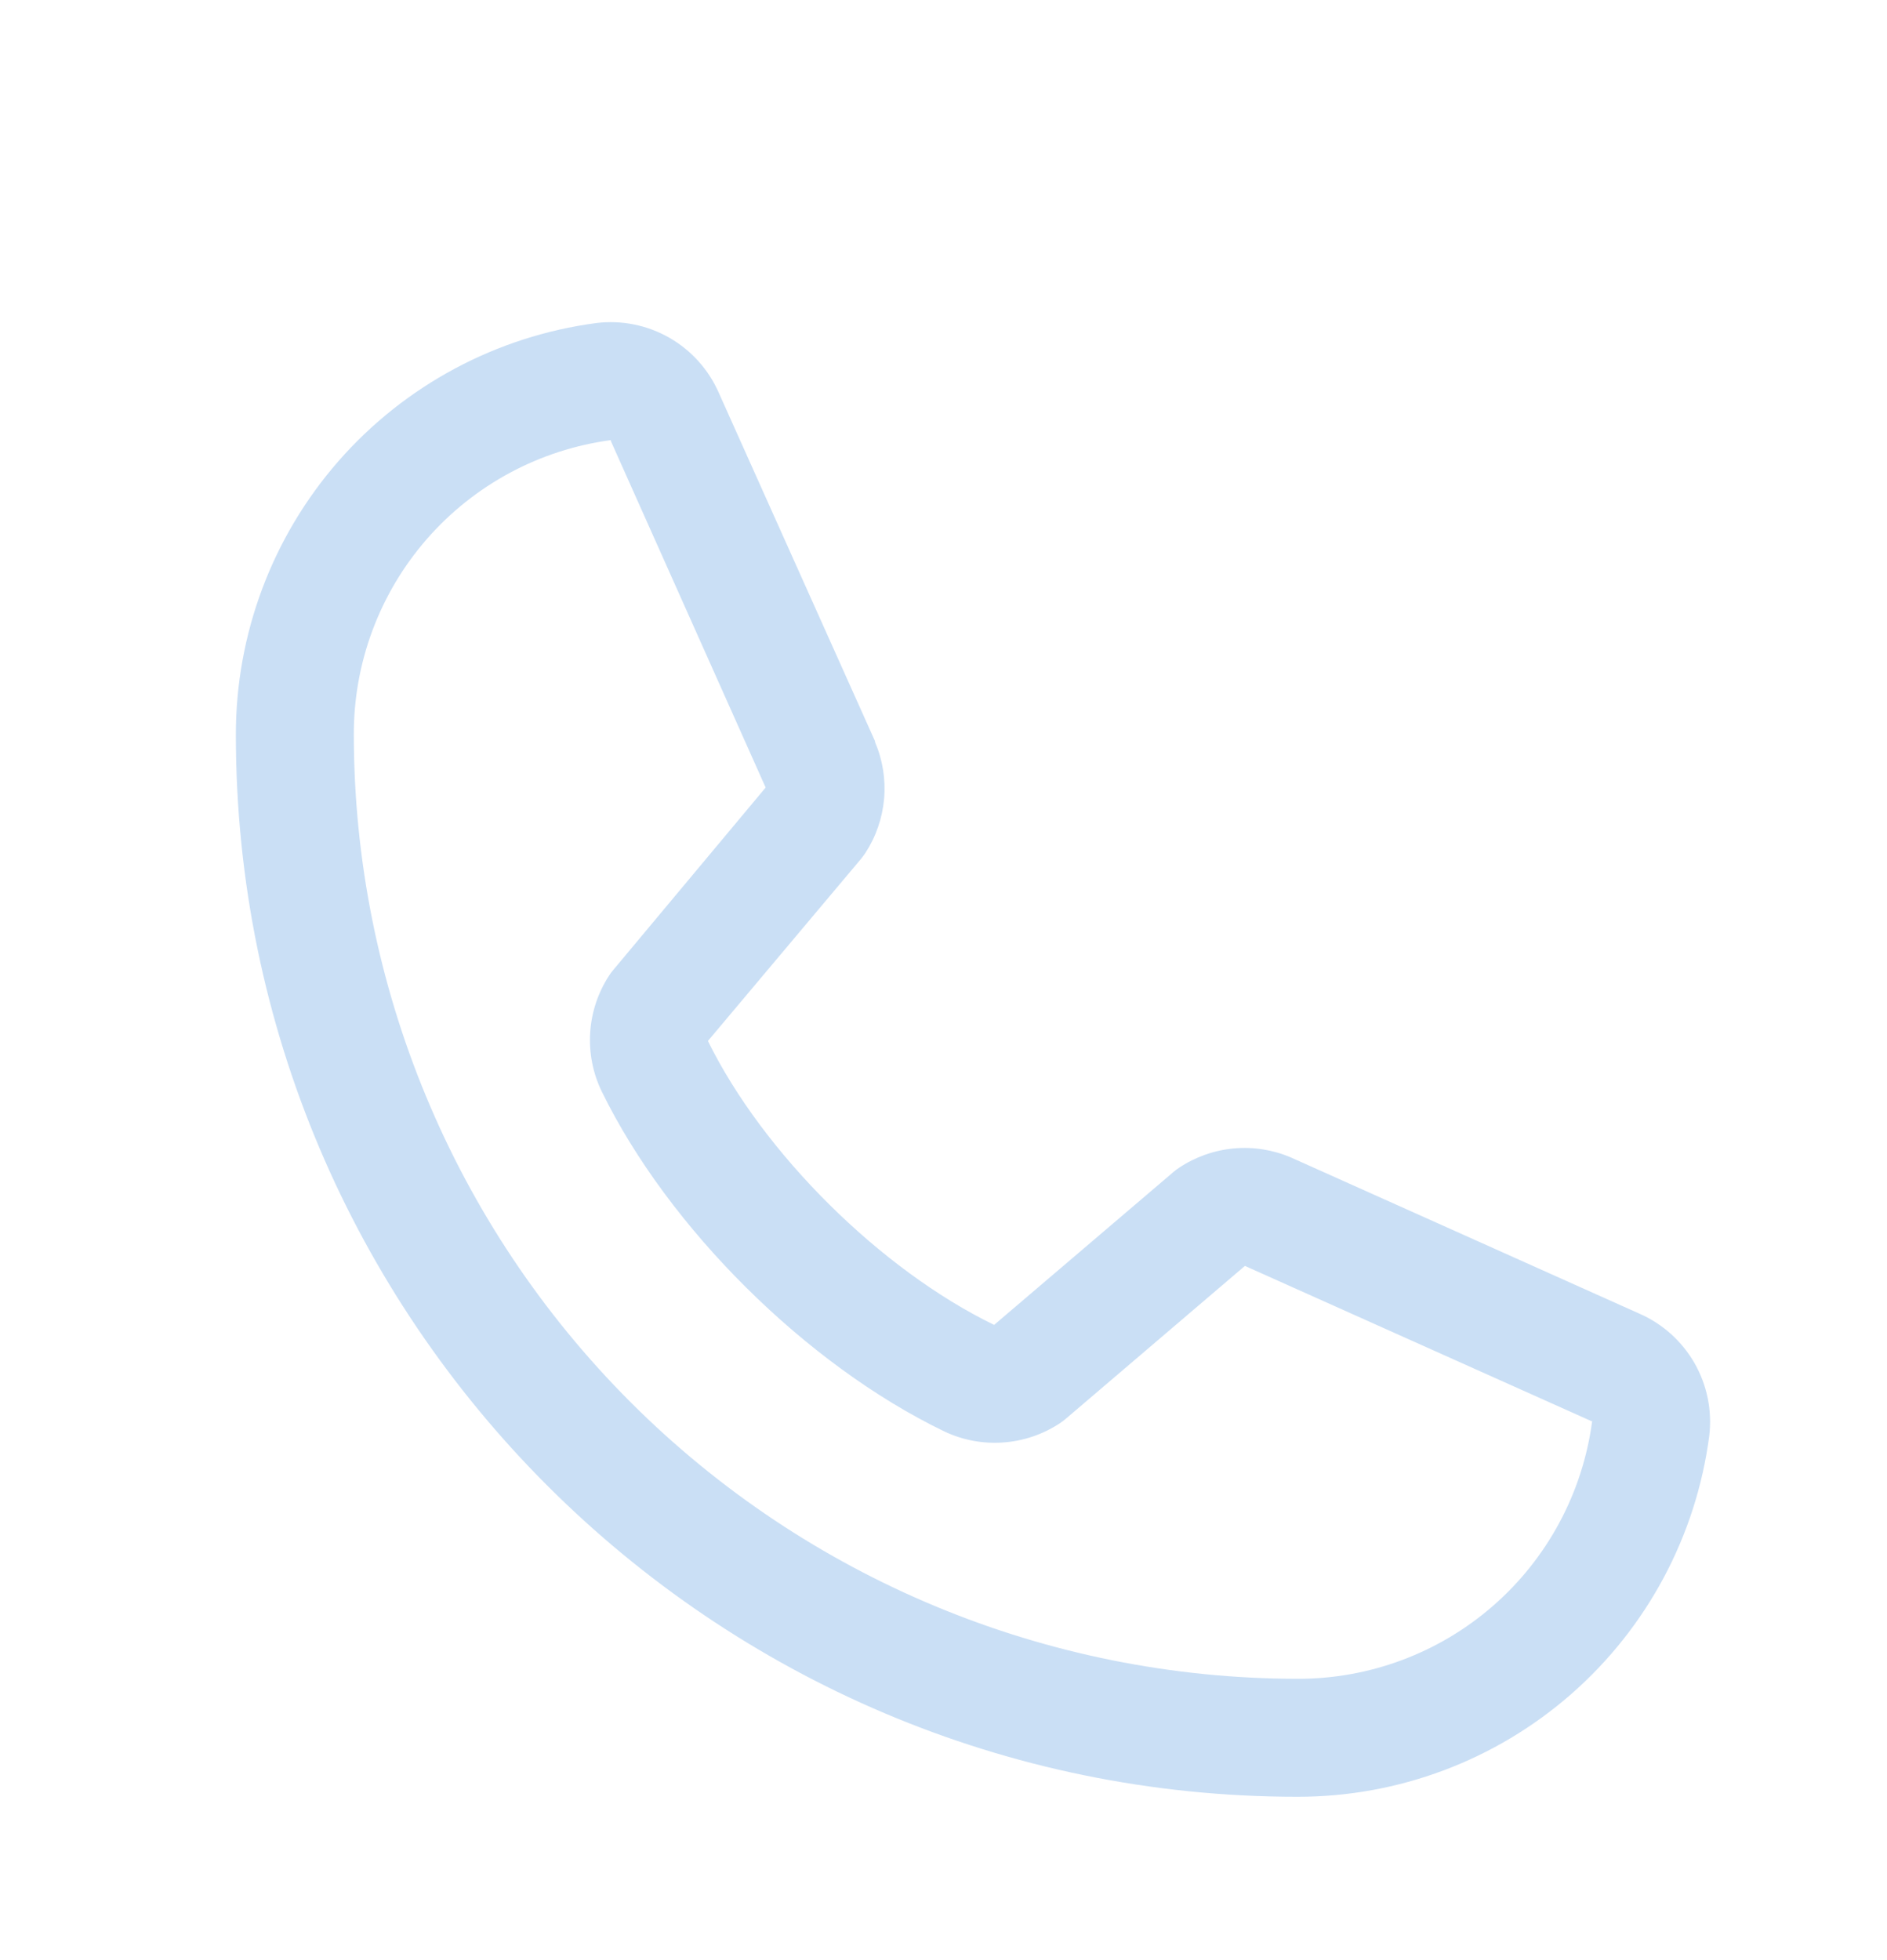 <svg width="52" height="54" viewBox="0 0 52 54" fill="none" xmlns="http://www.w3.org/2000/svg">
<g filter="url(#filter0_d_2_38)">
<path d="M45.169 32.187L35.6 27.899L35.573 27.887C35.077 27.675 34.535 27.589 33.997 27.639C33.459 27.689 32.941 27.872 32.492 28.171C32.439 28.206 32.388 28.244 32.34 28.285L27.395 32.5C24.263 30.979 21.029 27.769 19.508 24.678L23.729 19.659C23.77 19.608 23.808 19.557 23.845 19.502C24.138 19.054 24.316 18.54 24.363 18.006C24.41 17.473 24.324 16.936 24.113 16.443V16.419L19.813 6.833C19.534 6.19 19.055 5.654 18.446 5.305C17.838 4.957 17.133 4.814 16.437 4.899C13.684 5.262 11.158 6.613 9.329 8.702C7.501 10.791 6.495 13.474 6.5 16.25C6.5 32.378 19.622 45.5 35.75 45.5C38.526 45.505 41.209 44.499 43.298 42.671C45.387 40.842 46.739 38.316 47.101 35.563C47.186 34.867 47.044 34.163 46.696 33.554C46.347 32.946 45.812 32.466 45.169 32.187ZM35.75 42.25C28.857 42.242 22.248 39.501 17.374 34.627C12.499 29.752 9.758 23.143 9.75 16.25C9.742 14.267 10.457 12.348 11.76 10.853C13.064 9.358 14.867 8.388 16.833 8.125C16.832 8.133 16.832 8.141 16.833 8.149L21.099 17.696L16.9 22.722C16.857 22.771 16.819 22.823 16.784 22.878C16.479 23.347 16.299 23.887 16.264 24.446C16.228 25.005 16.337 25.563 16.581 26.067C18.421 29.831 22.214 33.595 26.018 35.433C26.526 35.675 27.088 35.78 27.648 35.739C28.209 35.699 28.75 35.514 29.218 35.202C29.27 35.166 29.32 35.129 29.368 35.088L34.306 30.875L43.853 35.151C43.853 35.151 43.869 35.151 43.875 35.151C43.615 37.12 42.647 38.926 41.152 40.233C39.656 41.54 37.736 42.257 35.75 42.25Z" fill="#CADFF5"/>
</g>
<defs>
<filter id="filter0_d_2_38" x="-4" y="0" width="60" height="60" filterUnits="userSpaceOnUse" color-interpolation-filters="sRGB">
<feFlood flood-opacity="0" result="BackgroundImageFix"/>
<feColorMatrix in="SourceAlpha" type="matrix" values="0 0 0 0 0 0 0 0 0 0 0 0 0 0 0 0 0 0 127 0" result="hardAlpha"/>
<feOffset dy="4"/>
<feGaussianBlur stdDeviation="2"/>
<feComposite in2="hardAlpha" operator="out"/>
<feColorMatrix type="matrix" values="0 0 0 0 0 0 0 0 0 0 0 0 0 0 0 0 0 0 0.25 0"/>
<feBlend mode="normal" in2="BackgroundImageFix" result="effect1_dropShadow_2_38"/>
<feBlend mode="normal" in="SourceGraphic" in2="effect1_dropShadow_2_38" result="shape"/>
</filter>
</defs>
</svg>

